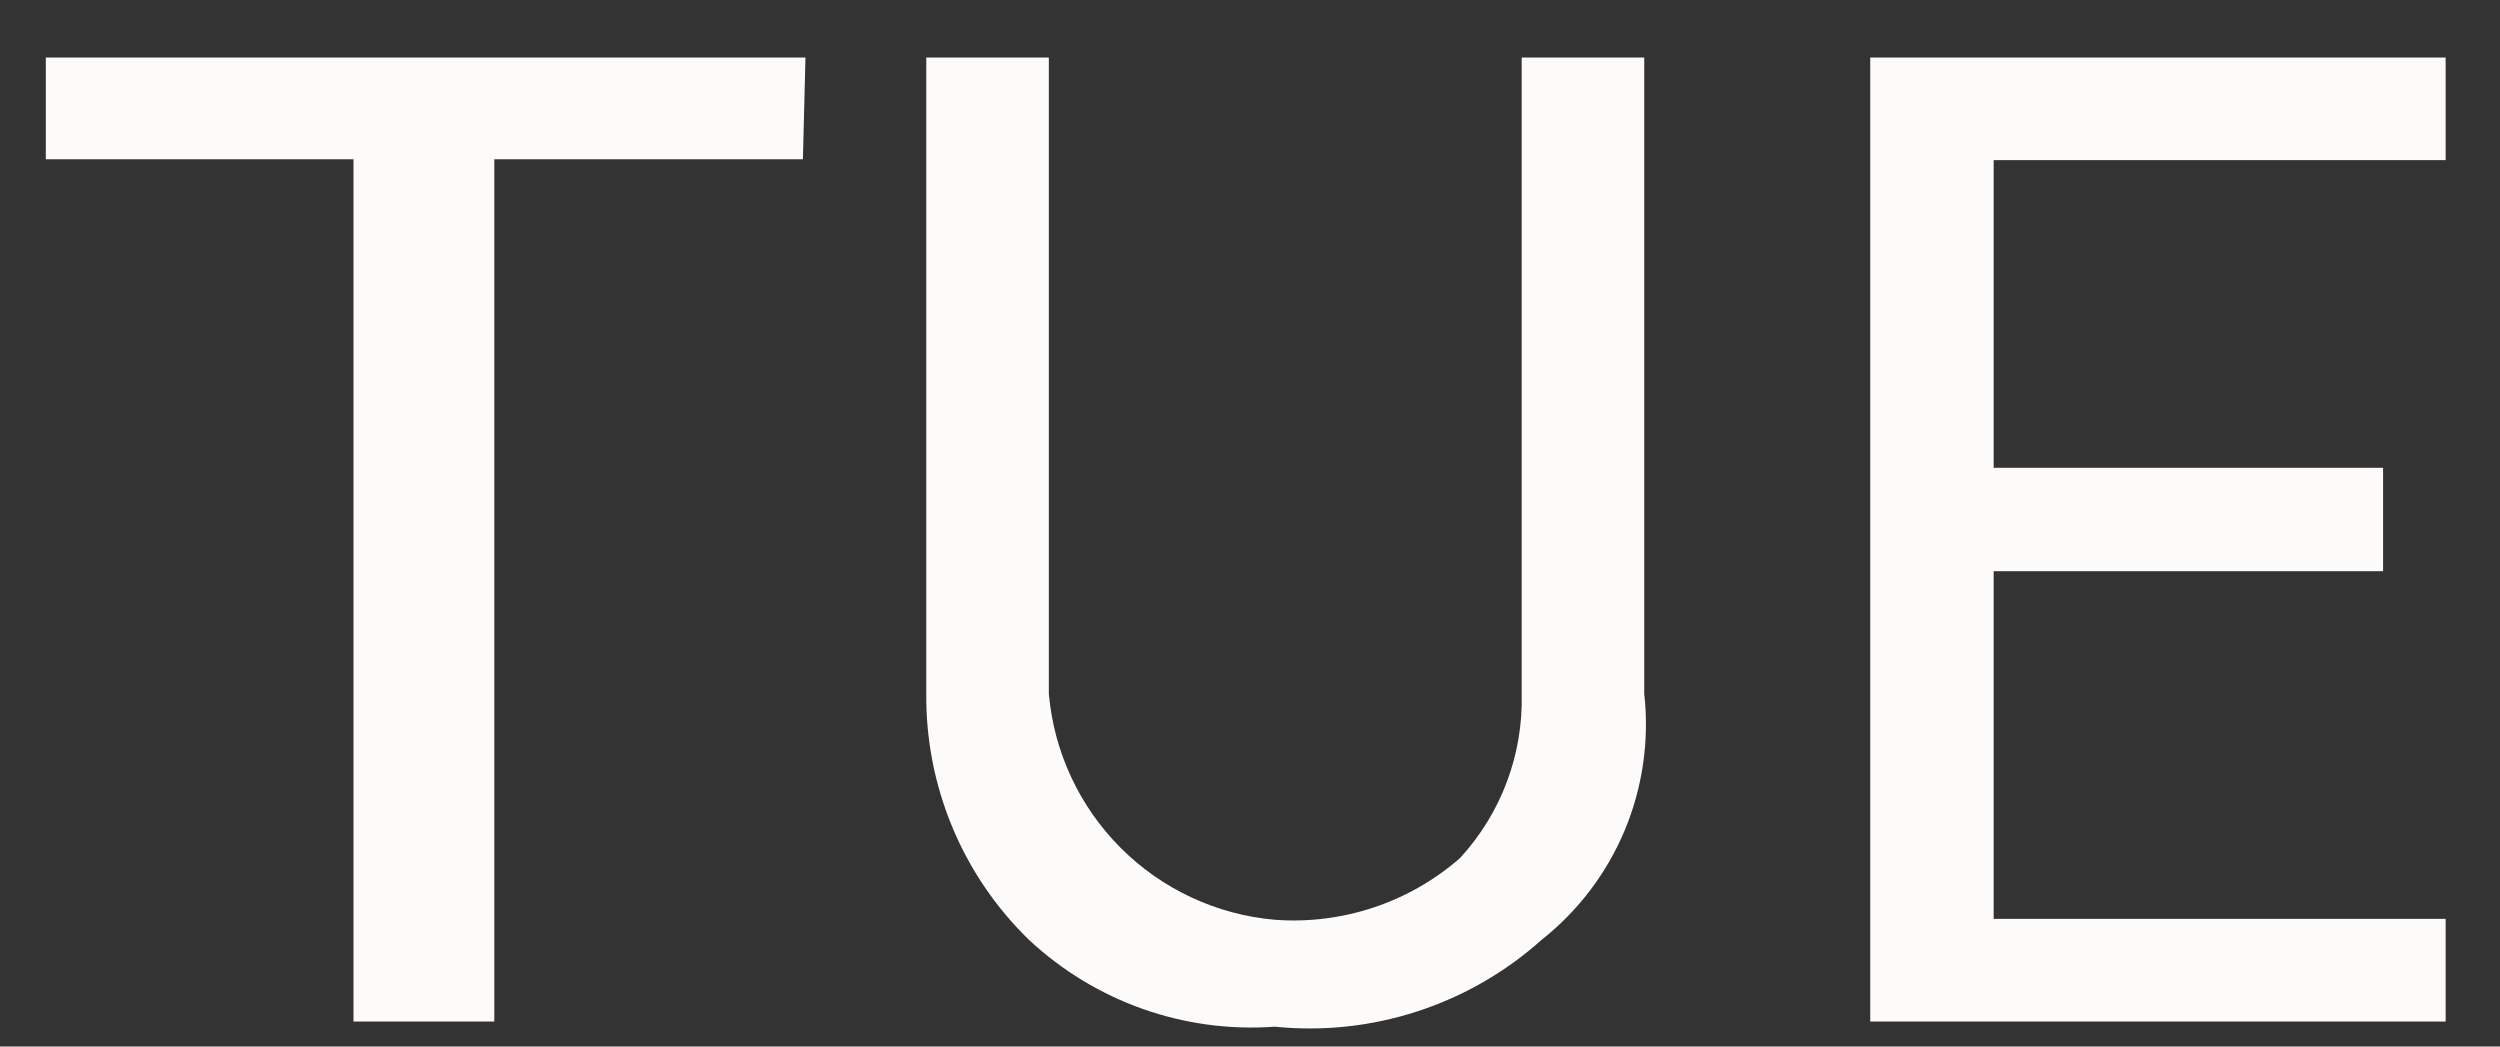 <svg width="43" height="18" viewBox="0 0 43 18" fill="none" xmlns="http://www.w3.org/2000/svg">
<rect x="0" y="0" width="43" height="18" fill="#333333" stroke="none"/>
<path d="M13.81 2.739H8.502V17.57H6.08V2.739H0.788V0.99H13.854L13.81 2.739ZM28.281 0.99V11.933C28.37 12.73 28.255 13.537 27.947 14.277C27.638 15.017 27.146 15.667 26.517 16.164C25.898 16.719 25.17 17.138 24.38 17.395C23.59 17.653 22.754 17.743 21.927 17.659C21.157 17.715 20.384 17.611 19.656 17.354C18.928 17.096 18.261 16.691 17.697 16.164C17.132 15.615 16.684 14.957 16.381 14.229C16.078 13.502 15.925 12.721 15.932 11.933V0.99H18.04V11.933C18.128 12.935 18.566 13.873 19.276 14.584C19.987 15.295 20.926 15.733 21.927 15.82C22.502 15.863 23.079 15.791 23.626 15.609C24.173 15.427 24.678 15.138 25.112 14.759C25.819 13.991 26.2 12.977 26.173 11.933V0.99H28.281ZM40.989 9.825H34.291V15.805H42.065V17.57H32.168V0.99H42.065V2.754H34.291V8.046H40.989V9.825Z" fill="#FDFBF9"/>
</svg>
